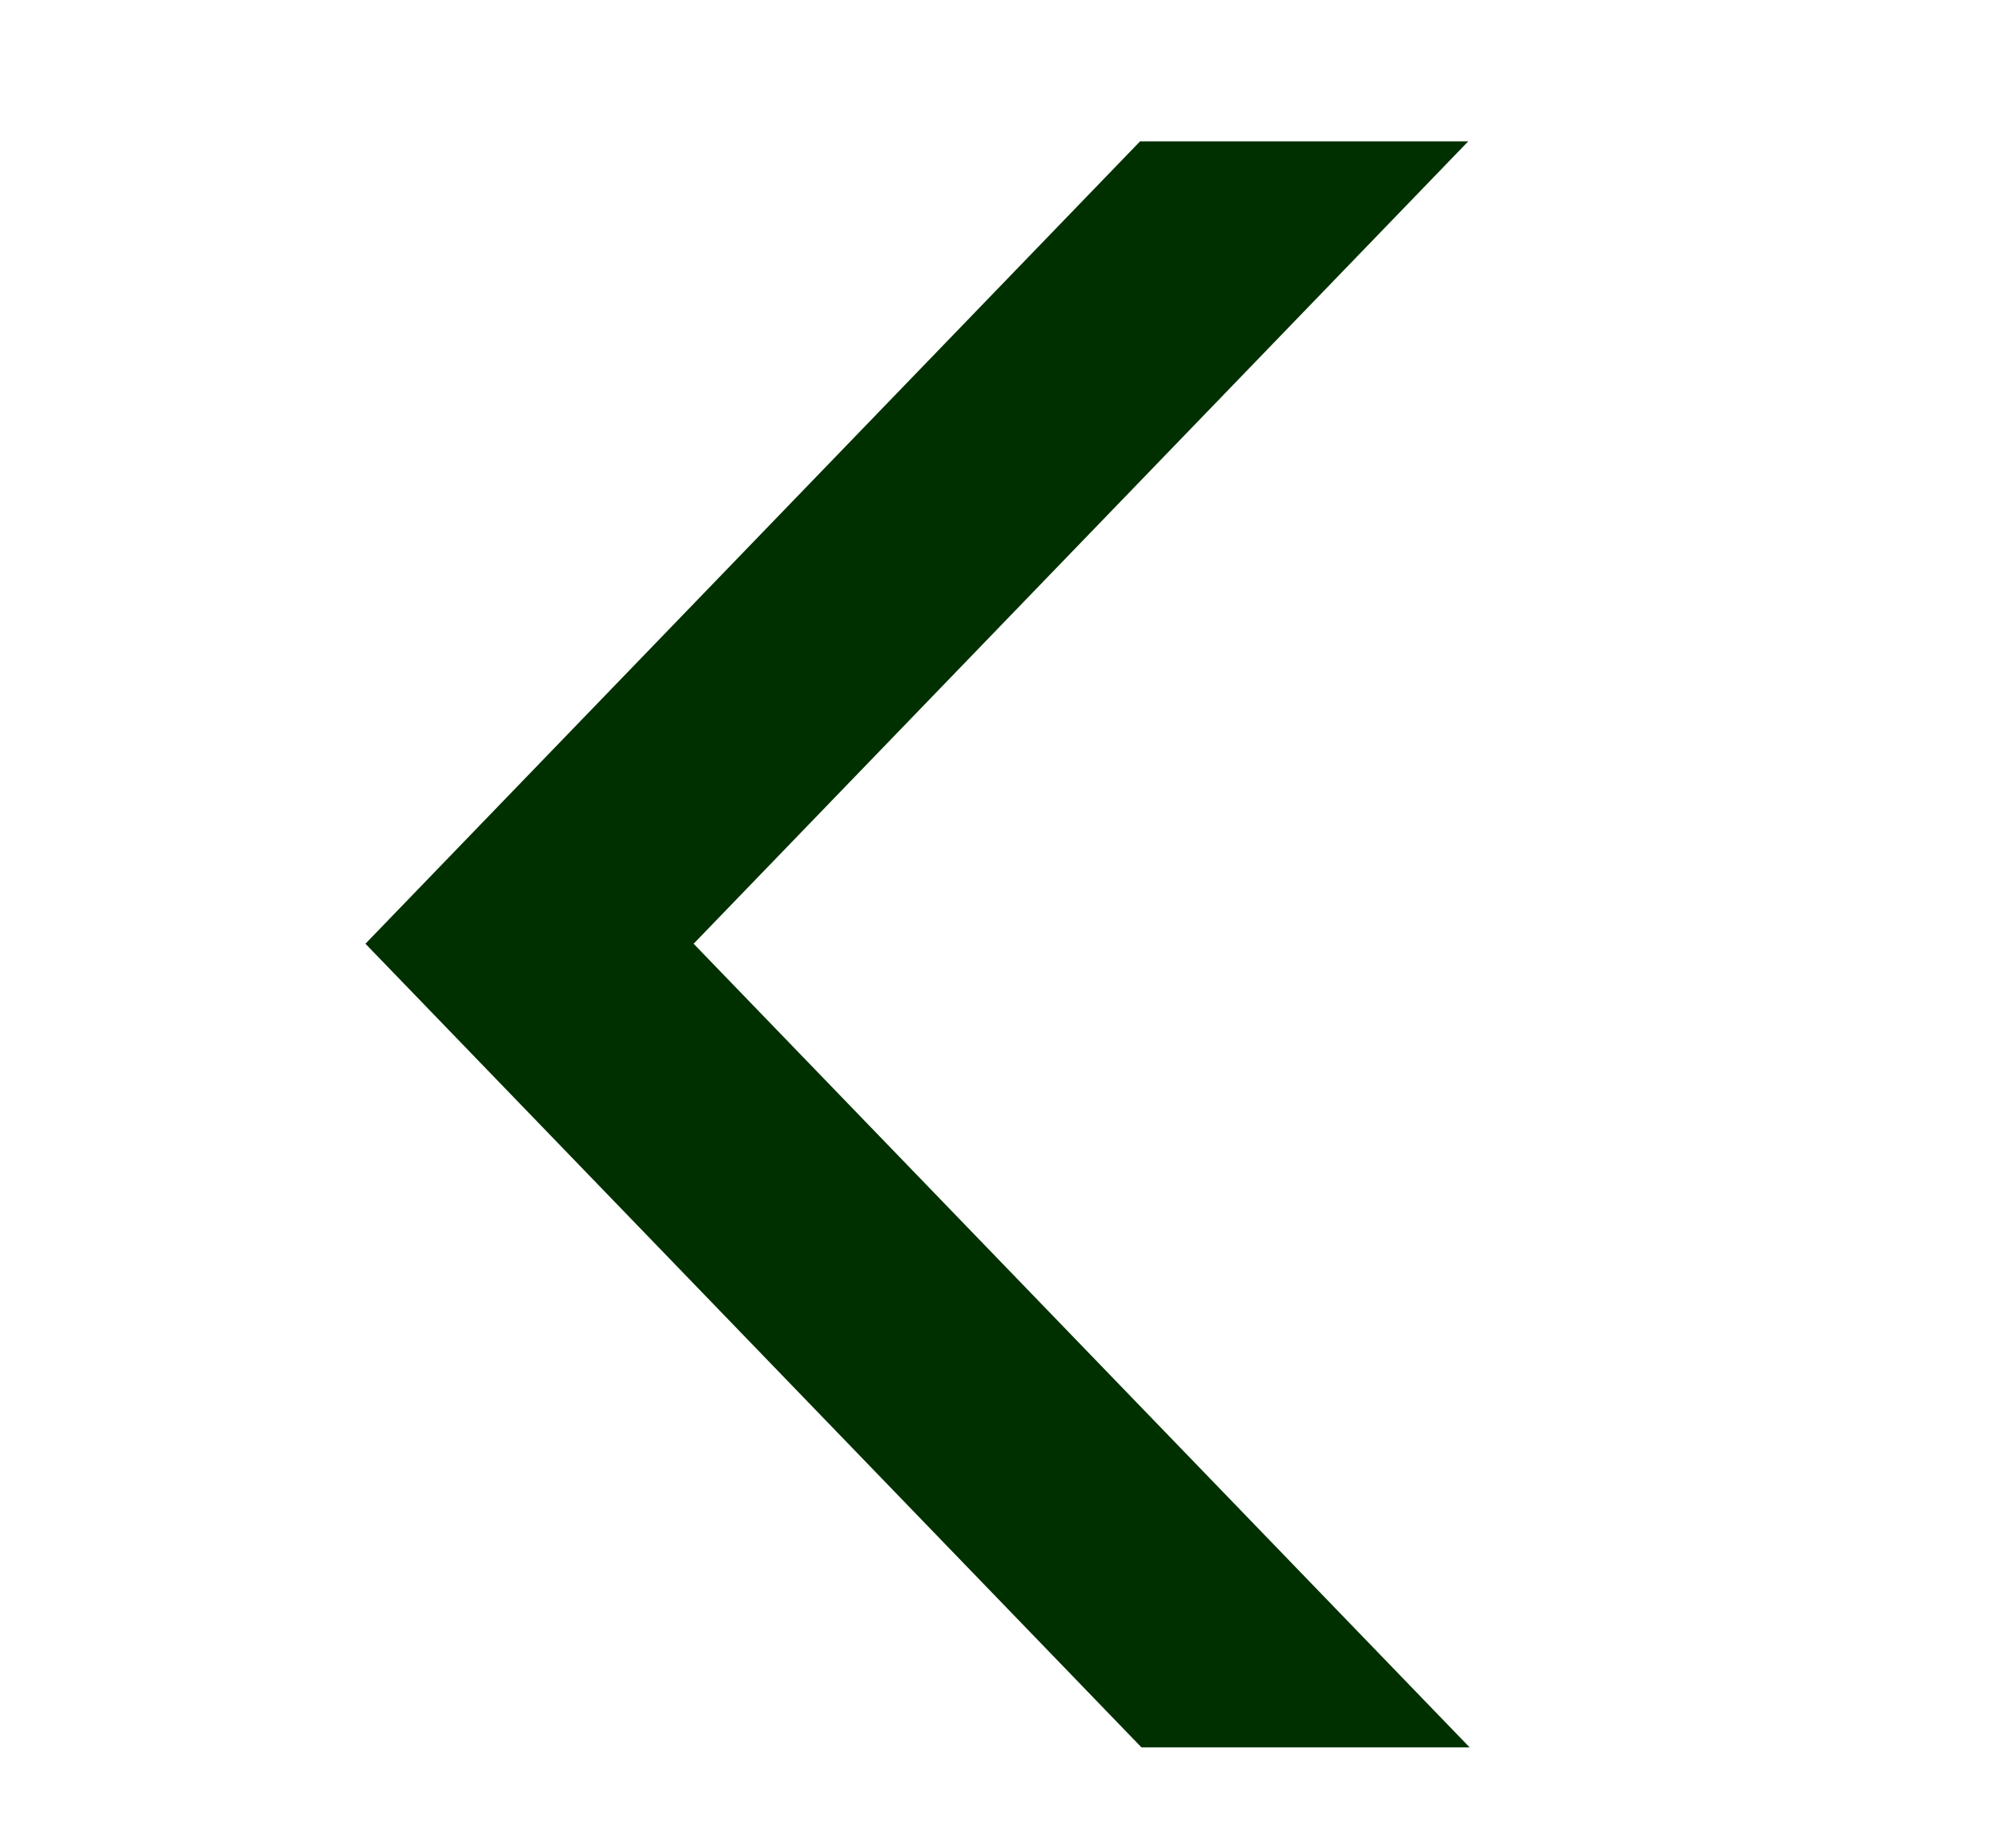 <svg width="13" height="12" viewBox="0 0 13 12" fill="none" xmlns="http://www.w3.org/2000/svg">
<g clip-path="url(#clip0_2249_76479)">
<path d="M9.543 11.348L7.412 11.348L2.373 6.129L7.403 0.918L9.534 0.918L4.504 6.129L9.543 11.348Z" fill="#003000"/>
</g>
<defs>
<clipPath id="clip0_2249_76479">
<rect width="11.733" height="11.733" fill="white" transform="translate(12.15 0.267) rotate(90)"/>
</clipPath>
</defs>
</svg>
